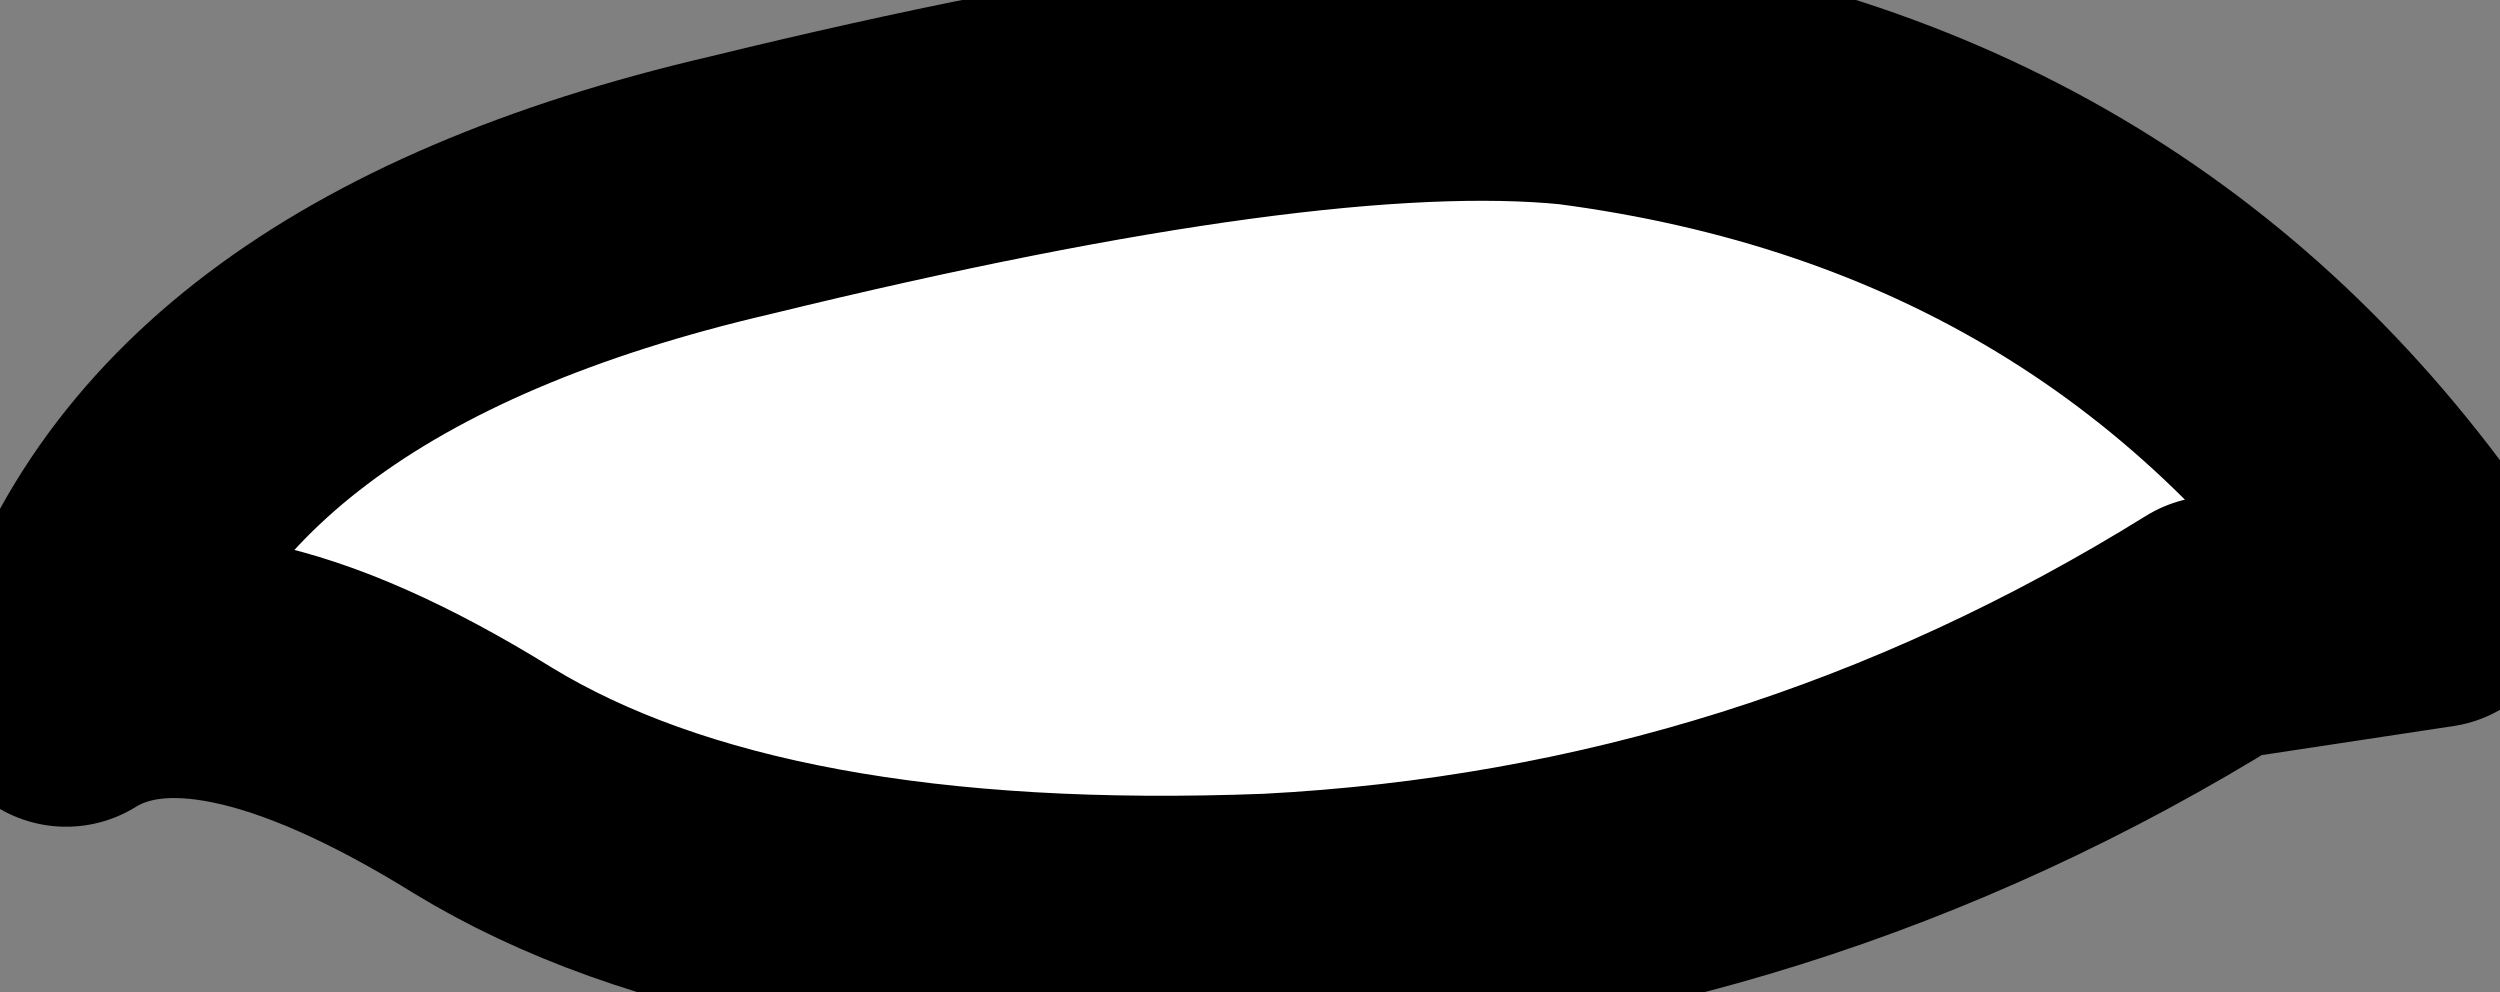<?xml version="1.0" encoding="UTF-8" standalone="no"?>
<svg xmlns:xlink="http://www.w3.org/1999/xlink" xmlns="http://www.w3.org/2000/svg" height="7.5px" width="18.9px">
  <rect width="100%" height="100%" fill="#808080" stroke="none"/>
  <g transform="matrix(1.0, 0.0, 0.0, 1.0, 9.45, 3.75)">
    <path d="M-8.95 1.5 Q-8.15 -1.35 -3.85 -2.35 0.45 -3.4 2.45 -3.2 6.65 -2.65 8.95 0.75 L7.3 1.0 Q4.0 3.05 0.15 3.25 -3.75 3.4 -5.8 2.15 -7.9 0.85 -8.95 1.5" fill="#ffffff" fill-rule="evenodd" stroke="none"/>
    <path d="M-8.95 1.5 Q-8.15 -1.35 -3.85 -2.35 0.45 -3.4 2.45 -3.2 6.65 -2.65 8.95 0.75 L7.3 1.0 Q4.0 3.05 0.15 3.25 -3.75 3.4 -5.8 2.15 -7.9 0.85 -8.95 1.5 Z" fill="none" stroke="#000000" stroke-linecap="round" stroke-linejoin="round" stroke-width="2.0"/>
  </g>
</svg>
